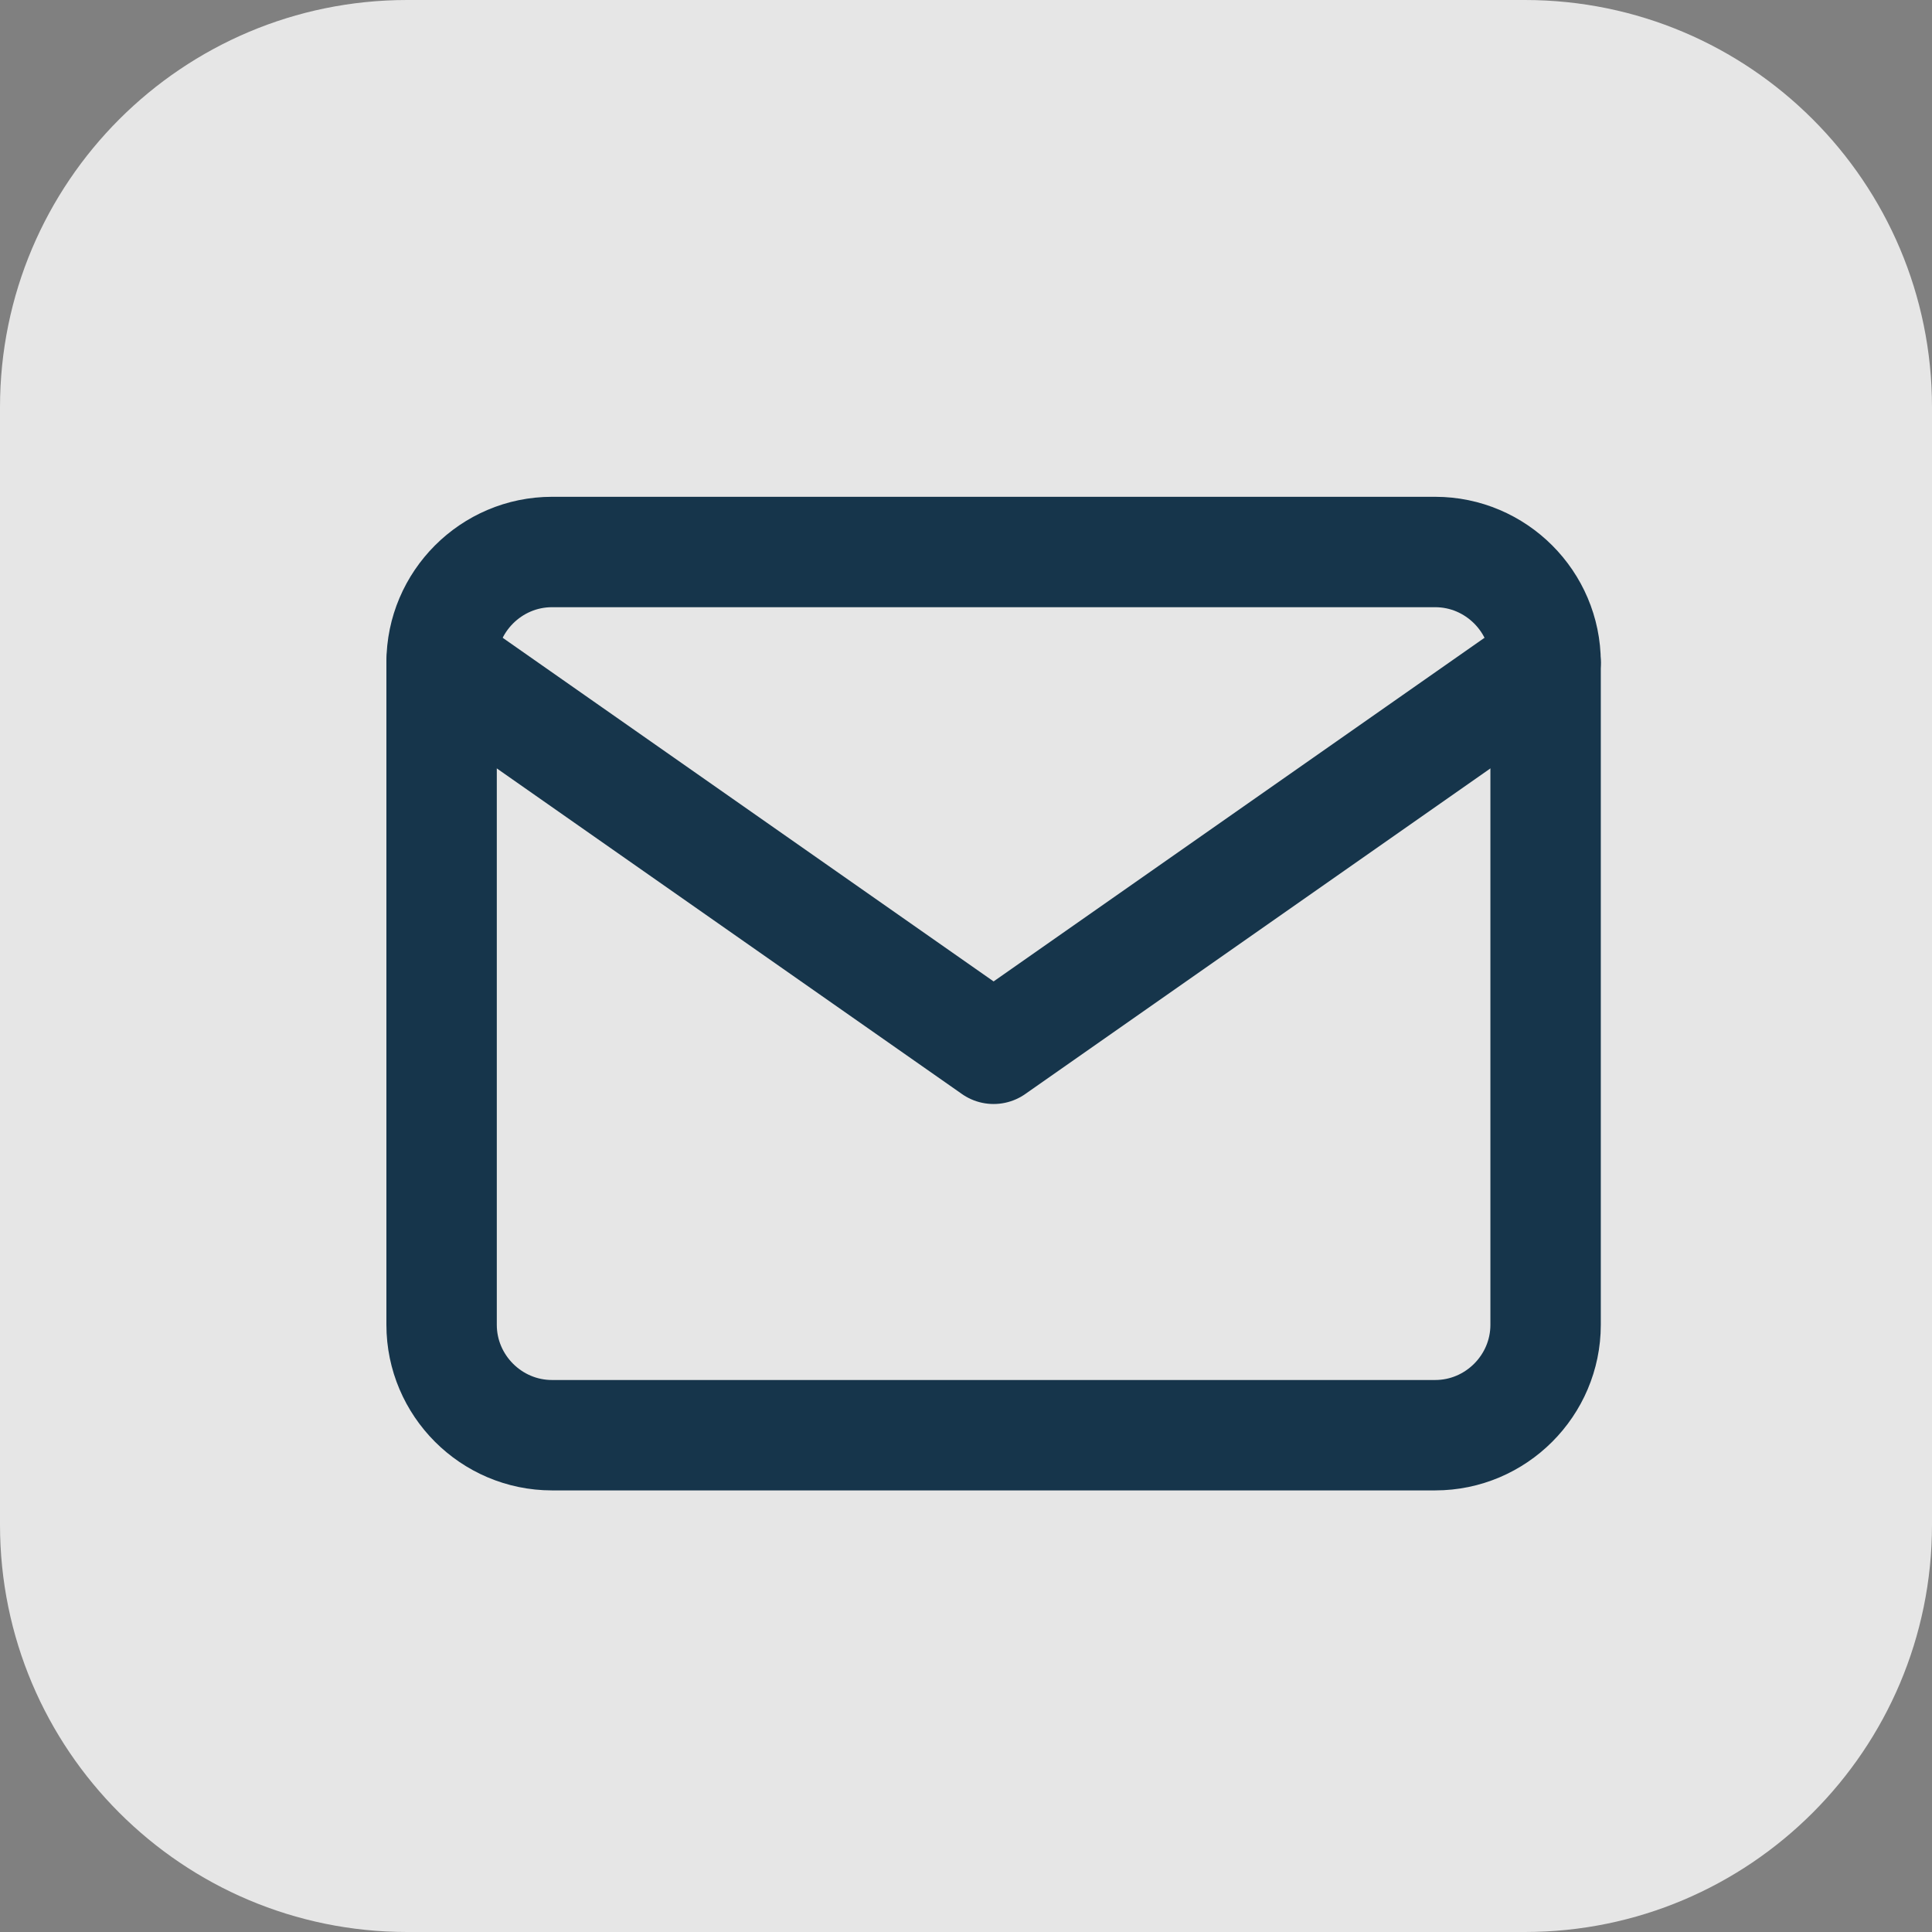 <svg width="35" height="35" viewBox="0 0 35 35" fill="none" xmlns="http://www.w3.org/2000/svg">
<rect x="0" y="0" width="35" height="35" fill="#808080" stroke="none"/>
<g clip-path="url(#clip0_2164_71406)">
<path fill-rule="evenodd" clip-rule="evenodd" d="M0 7.377C0 3.303 3.303 0 7.377 0H27.623C31.697 0 35 3.303 35 7.377V27.623C35 31.697 31.697 35 27.623 35H7.377C3.303 35 0 31.697 0 27.623V7.377Z" fill="white" fill-opacity="0.8"/>
<path d="M10 10H26C27.1 10 28 10.9 28 12V24C28 25.1 27.1 26 26 26H10C8.9 26 8 25.1 8 24V12C8 10.9 8.9 10 10 10Z" stroke="#16354B" stroke-width="2" stroke-linecap="round" stroke-linejoin="round"/>
<path d="M28 12L18 19L8 12" stroke="#16354B" stroke-width="2" stroke-linecap="round" stroke-linejoin="round"/>
</g>
<defs>
<clipPath id="clip0_2164_71406">
<rect width="35" height="35" fill="white"/>
</clipPath>
</defs>
</svg>
